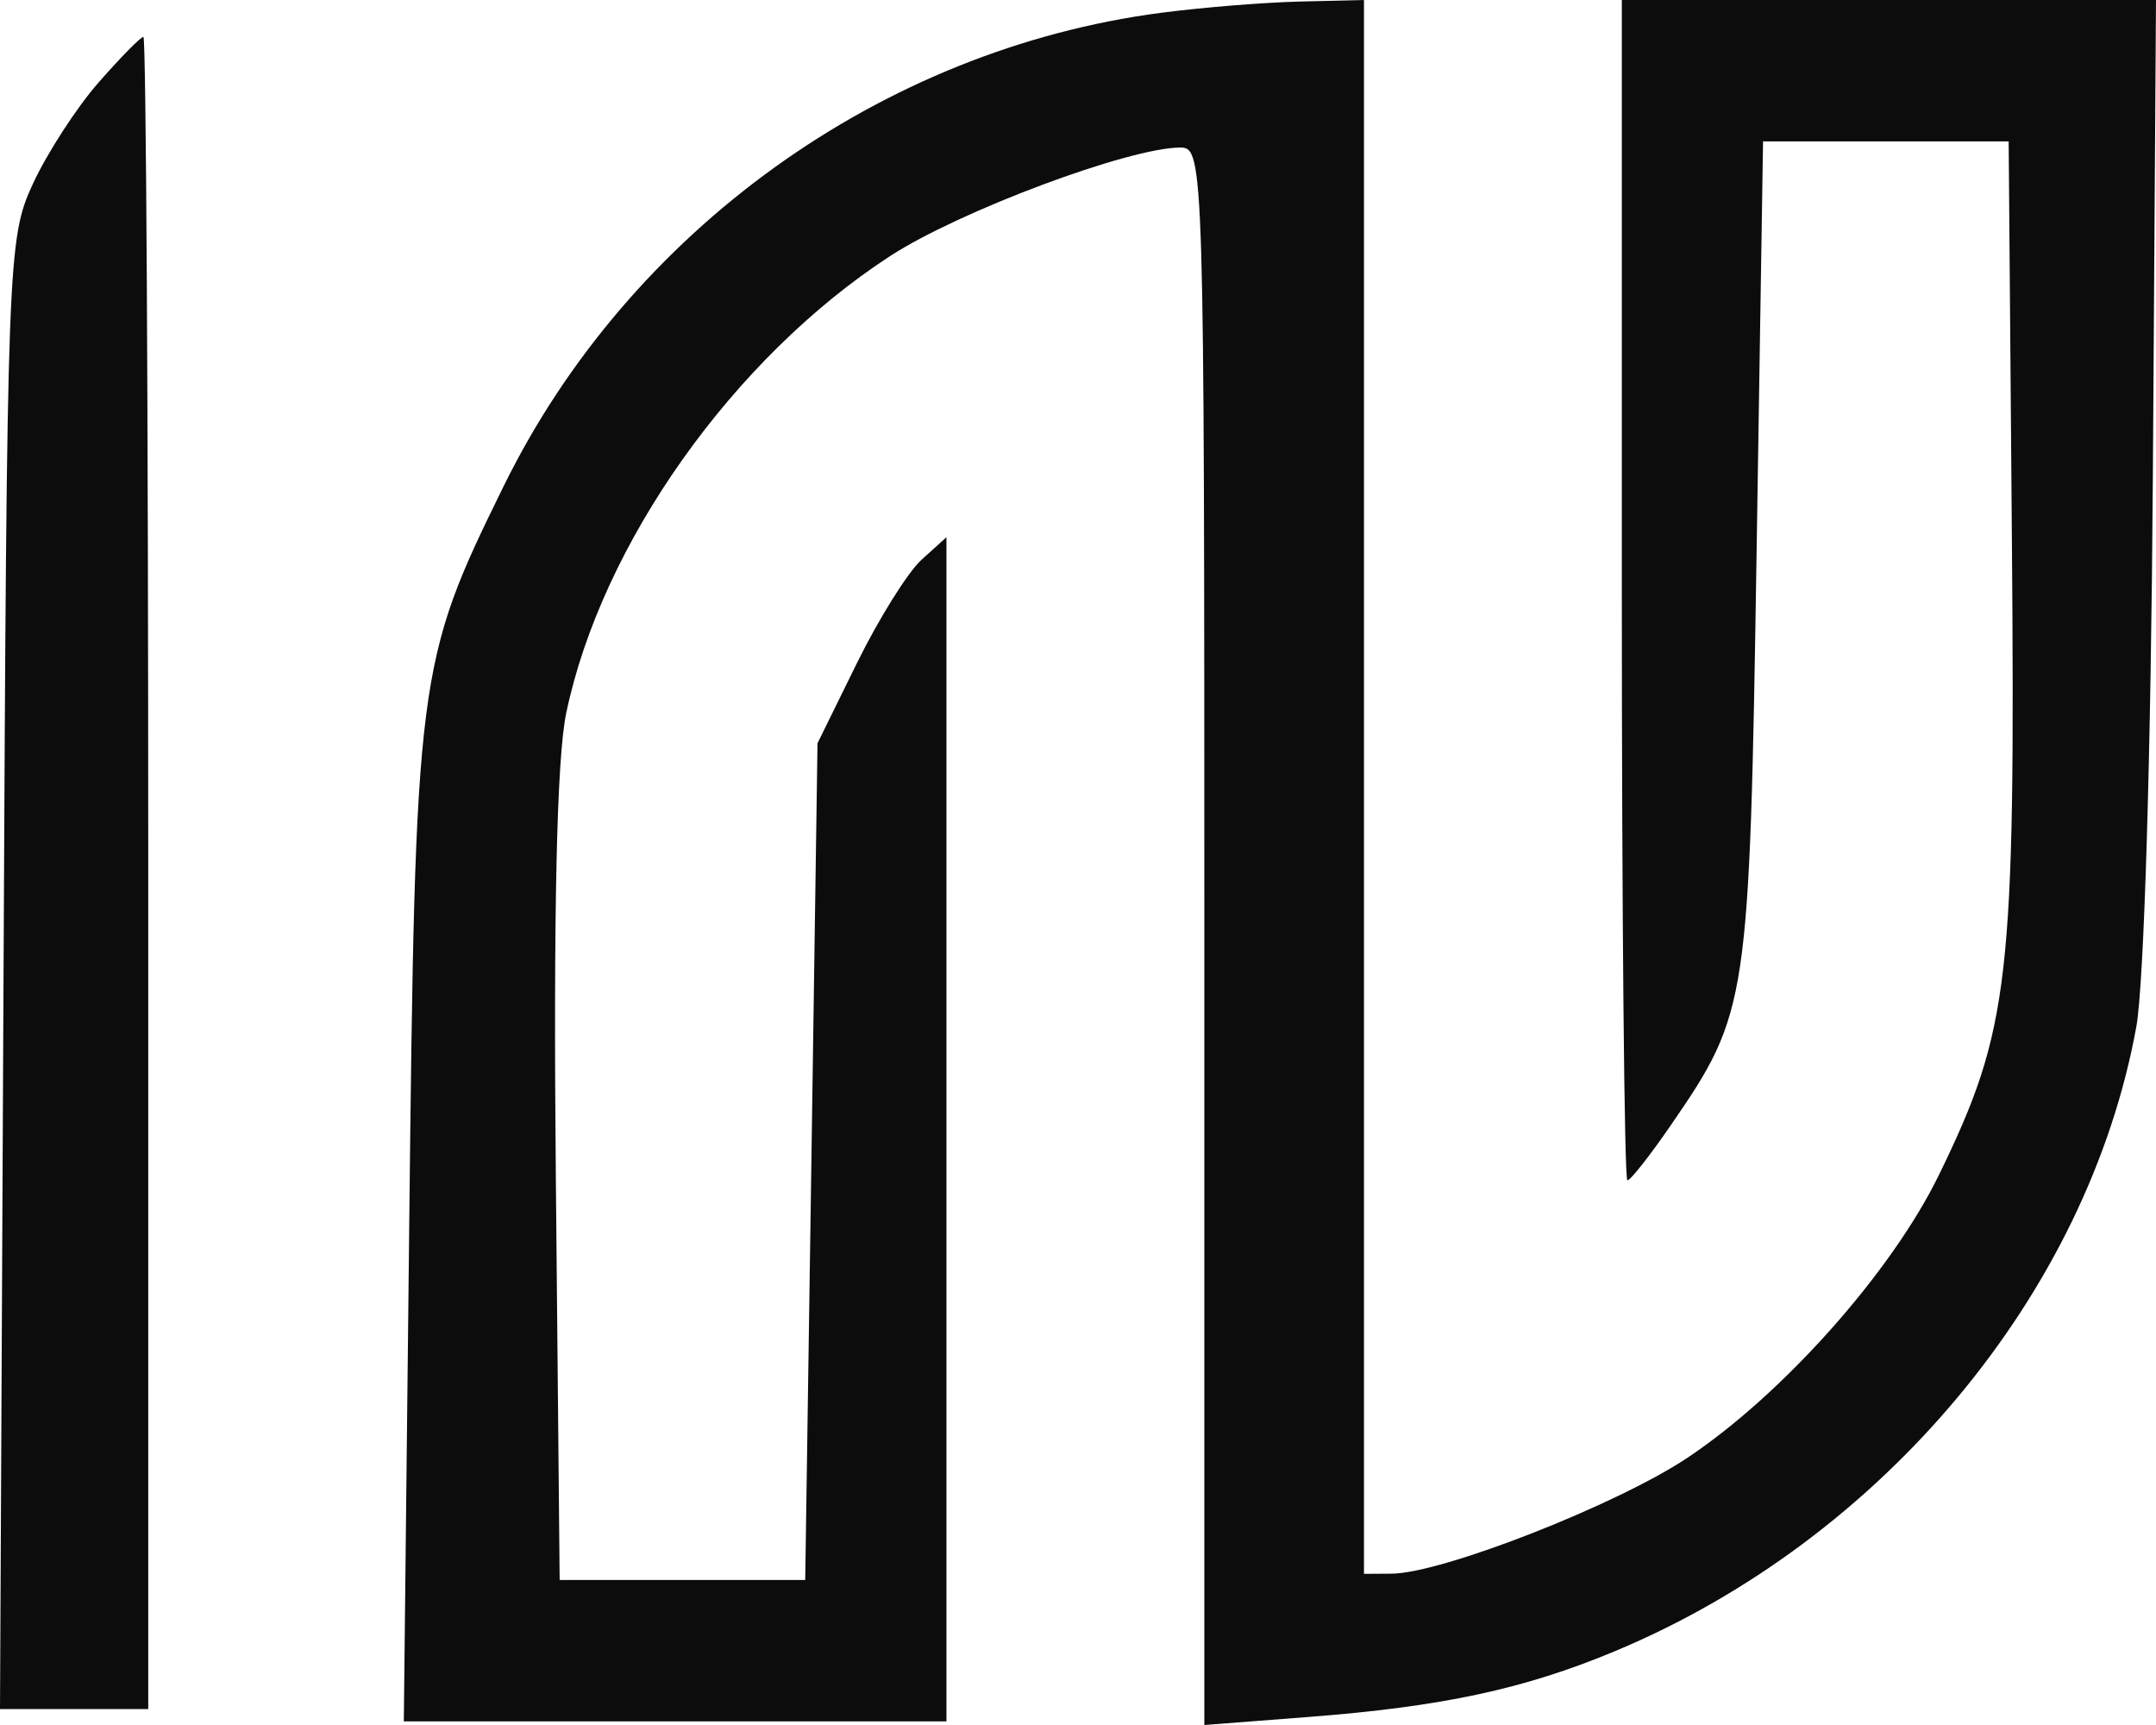 <svg width="50" height="40" viewBox="0 0 50 40" fill="none" xmlns="http://www.w3.org/2000/svg">
<path fill-rule="evenodd" clip-rule="evenodd" d="M26.924 0.297C20.44 1.146 14.593 5.353 11.686 11.262C9.663 15.374 9.63 15.629 9.49 28.44L9.365 39.916H15.657H21.949V26.186V12.457L21.372 12.979C21.055 13.266 20.383 14.341 19.877 15.368L18.959 17.235L18.817 26.936L18.674 36.637H15.826H12.979L12.891 27.371C12.832 21.159 12.911 17.588 13.131 16.537C13.95 12.612 17.007 8.301 20.645 5.936C22.25 4.894 26.189 3.421 27.375 3.421C27.919 3.421 27.93 3.773 27.93 21.711V40L30.34 39.814C33.443 39.576 35.349 39.167 37.455 38.287C43.658 35.698 48.419 29.995 49.544 23.807C49.724 22.815 49.885 17.451 49.927 11.048L50 0H43.806H37.612V13.685C37.612 21.212 37.67 27.371 37.741 27.371C37.812 27.371 38.265 26.795 38.749 26.091C40.543 23.48 40.573 23.279 40.737 12.83L40.887 3.279H43.735H46.583L46.658 12.483C46.741 22.714 46.609 23.871 44.968 27.241C43.87 29.495 41.344 32.334 39.124 33.81C37.477 34.904 33.44 36.484 32.272 36.491L31.632 36.495V18.247V0L30.137 0.036C29.314 0.056 27.869 0.173 26.924 0.297ZM2.288 1.91C1.779 2.49 1.093 3.549 0.763 4.262C0.178 5.529 0.161 5.965 0.082 22.595L0 39.631H1.719H3.438V20.243C3.438 9.58 3.388 0.855 3.326 0.855C3.264 0.855 2.797 1.33 2.288 1.91Z" fill="#0C0C0C"/>
</svg>
